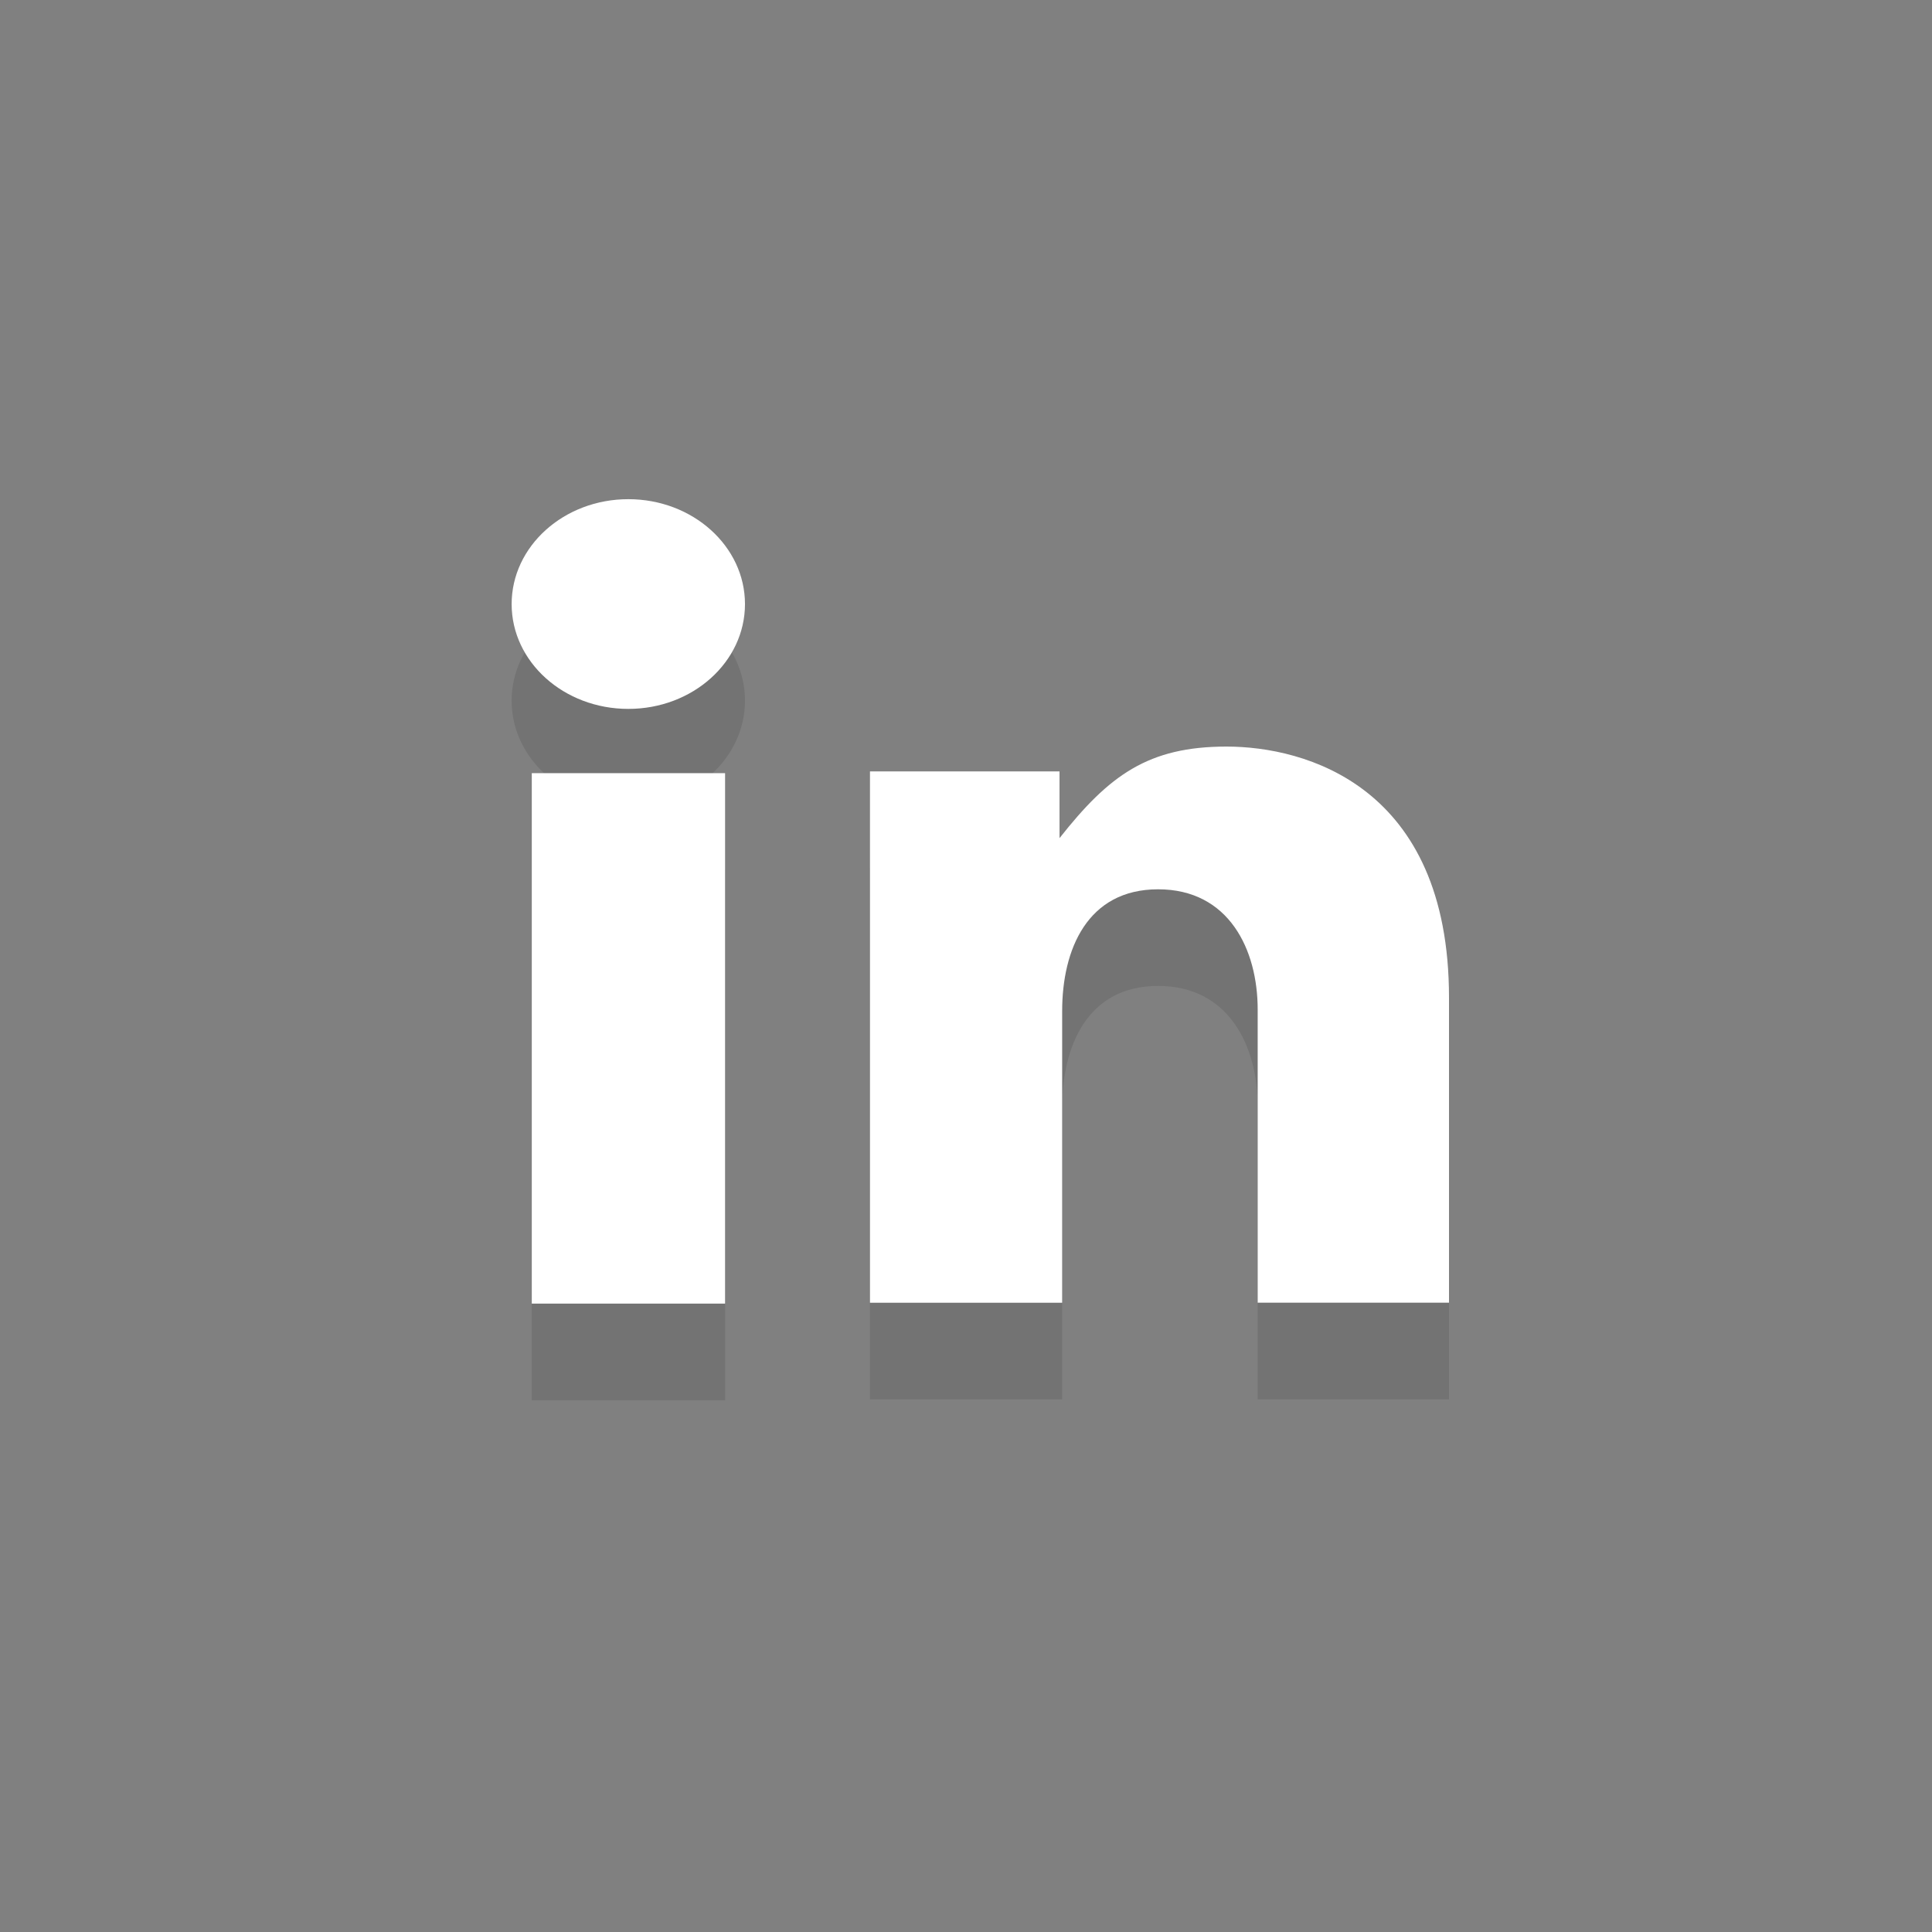 <?xml version="1.0" encoding="utf-8"?>
<!-- Generator: Adobe Illustrator 16.0.0, SVG Export Plug-In . SVG Version: 6.00 Build 0)  -->
<!DOCTYPE svg PUBLIC "-//W3C//DTD SVG 1.1//EN" "http://www.w3.org/Graphics/SVG/1.1/DTD/svg11.dtd">
<svg version="1.1" xmlns="http://www.w3.org/2000/svg" xmlns:xlink="http://www.w3.org/1999/xlink" x="0px" y="0px" width="40px"
	 height="40px" viewBox="0 0 40 40" enable-background="new 0 0 40 40" xml:space="preserve">
<rect x="0" y="0" width="40" height="40" fill="#808080" stroke="none"/>
<g id="linkedin_3_" opacity="0.102" enable-background="new    ">
	<g id="linkedin">
		<g>
			<path fill-rule="evenodd" clip-rule="evenodd" d="M11.01,28.99h4.002V18.007H11.01V28.99z M25.395,17.457
				c-1.621,0-2.43,0.59-3.459,1.896v-1.382h-3.924v11.001h3.979v-6.04c0-1.274,0.521-2.52,1.986-2.52s2.062,1.245,2.062,2.49v6.069
				H30v-6.318C30,18.266,27.016,17.457,25.395,17.457z M13.009,12.335c-1.335,0-2.416,0.975-2.416,2.172
				c0,1.198,1.081,2.17,2.416,2.17c1.334,0,2.415-0.972,2.415-2.17C15.424,13.31,14.343,12.335,13.009,12.335z"/>
		</g>
	</g>
</g>
<g id="linkedin_2_" enable-background="new    ">
	<g id="linkedin_1_">
		<g>
			<path fill-rule="evenodd" clip-rule="evenodd" fill="#FFFFFF" d="M11.01,26.99h4.002V16.007H11.01V26.99z M25.395,15.457
				c-1.621,0-2.43,0.59-3.459,1.896v-1.382h-3.924v11.001h3.979v-6.04c0-1.274,0.521-2.52,1.986-2.52s2.062,1.245,2.062,2.49v6.069
				H30v-6.318C30,16.266,27.016,15.457,25.395,15.457z M13.009,10.335c-1.335,0-2.416,0.975-2.416,2.172
				c0,1.198,1.081,2.17,2.416,2.17c1.334,0,2.415-0.972,2.415-2.17C15.424,11.31,14.343,10.335,13.009,10.335z"/>
		</g>
	</g>
</g>
</svg>
